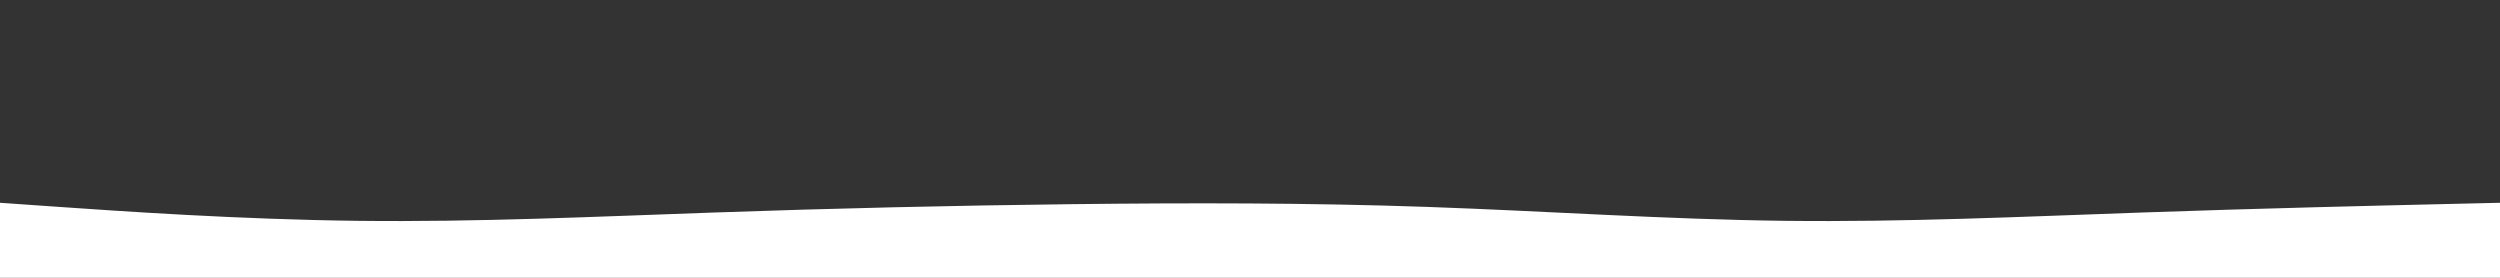 <svg id="visual" viewBox="0 0 900 100" width="900" height="100" xmlns="http://www.w3.org/2000/svg" xmlns:xlink="http://www.w3.org/1999/xlink" version="1.1"><rect x="0" y="0" width="900" height="100" fill="#333333" stroke="none"/><path d="M0 73L21.5 74.5C43 76 86 79 128.8 79.5C171.7 80 214.3 78 257.2 76.5C300 75 343 74 385.8 73.5C428.7 73 471.3 73 514.2 74.5C557 76 600 79 642.8 79.5C685.7 80 728.3 78 771.2 76.5C814 75 857 74 878.5 73.5L900 73L900 101L878.5 101C857 101 814 101 771.2 101C728.3 101 685.7 101 642.8 101C600 101 557 101 514.2 101C471.3 101 428.7 101 385.8 101C343 101 300 101 257.2 101C214.3 101 171.7 101 128.8 101C86 101 43 101 21.5 101L0 101Z" fill="#ffffff"></path></svg>


